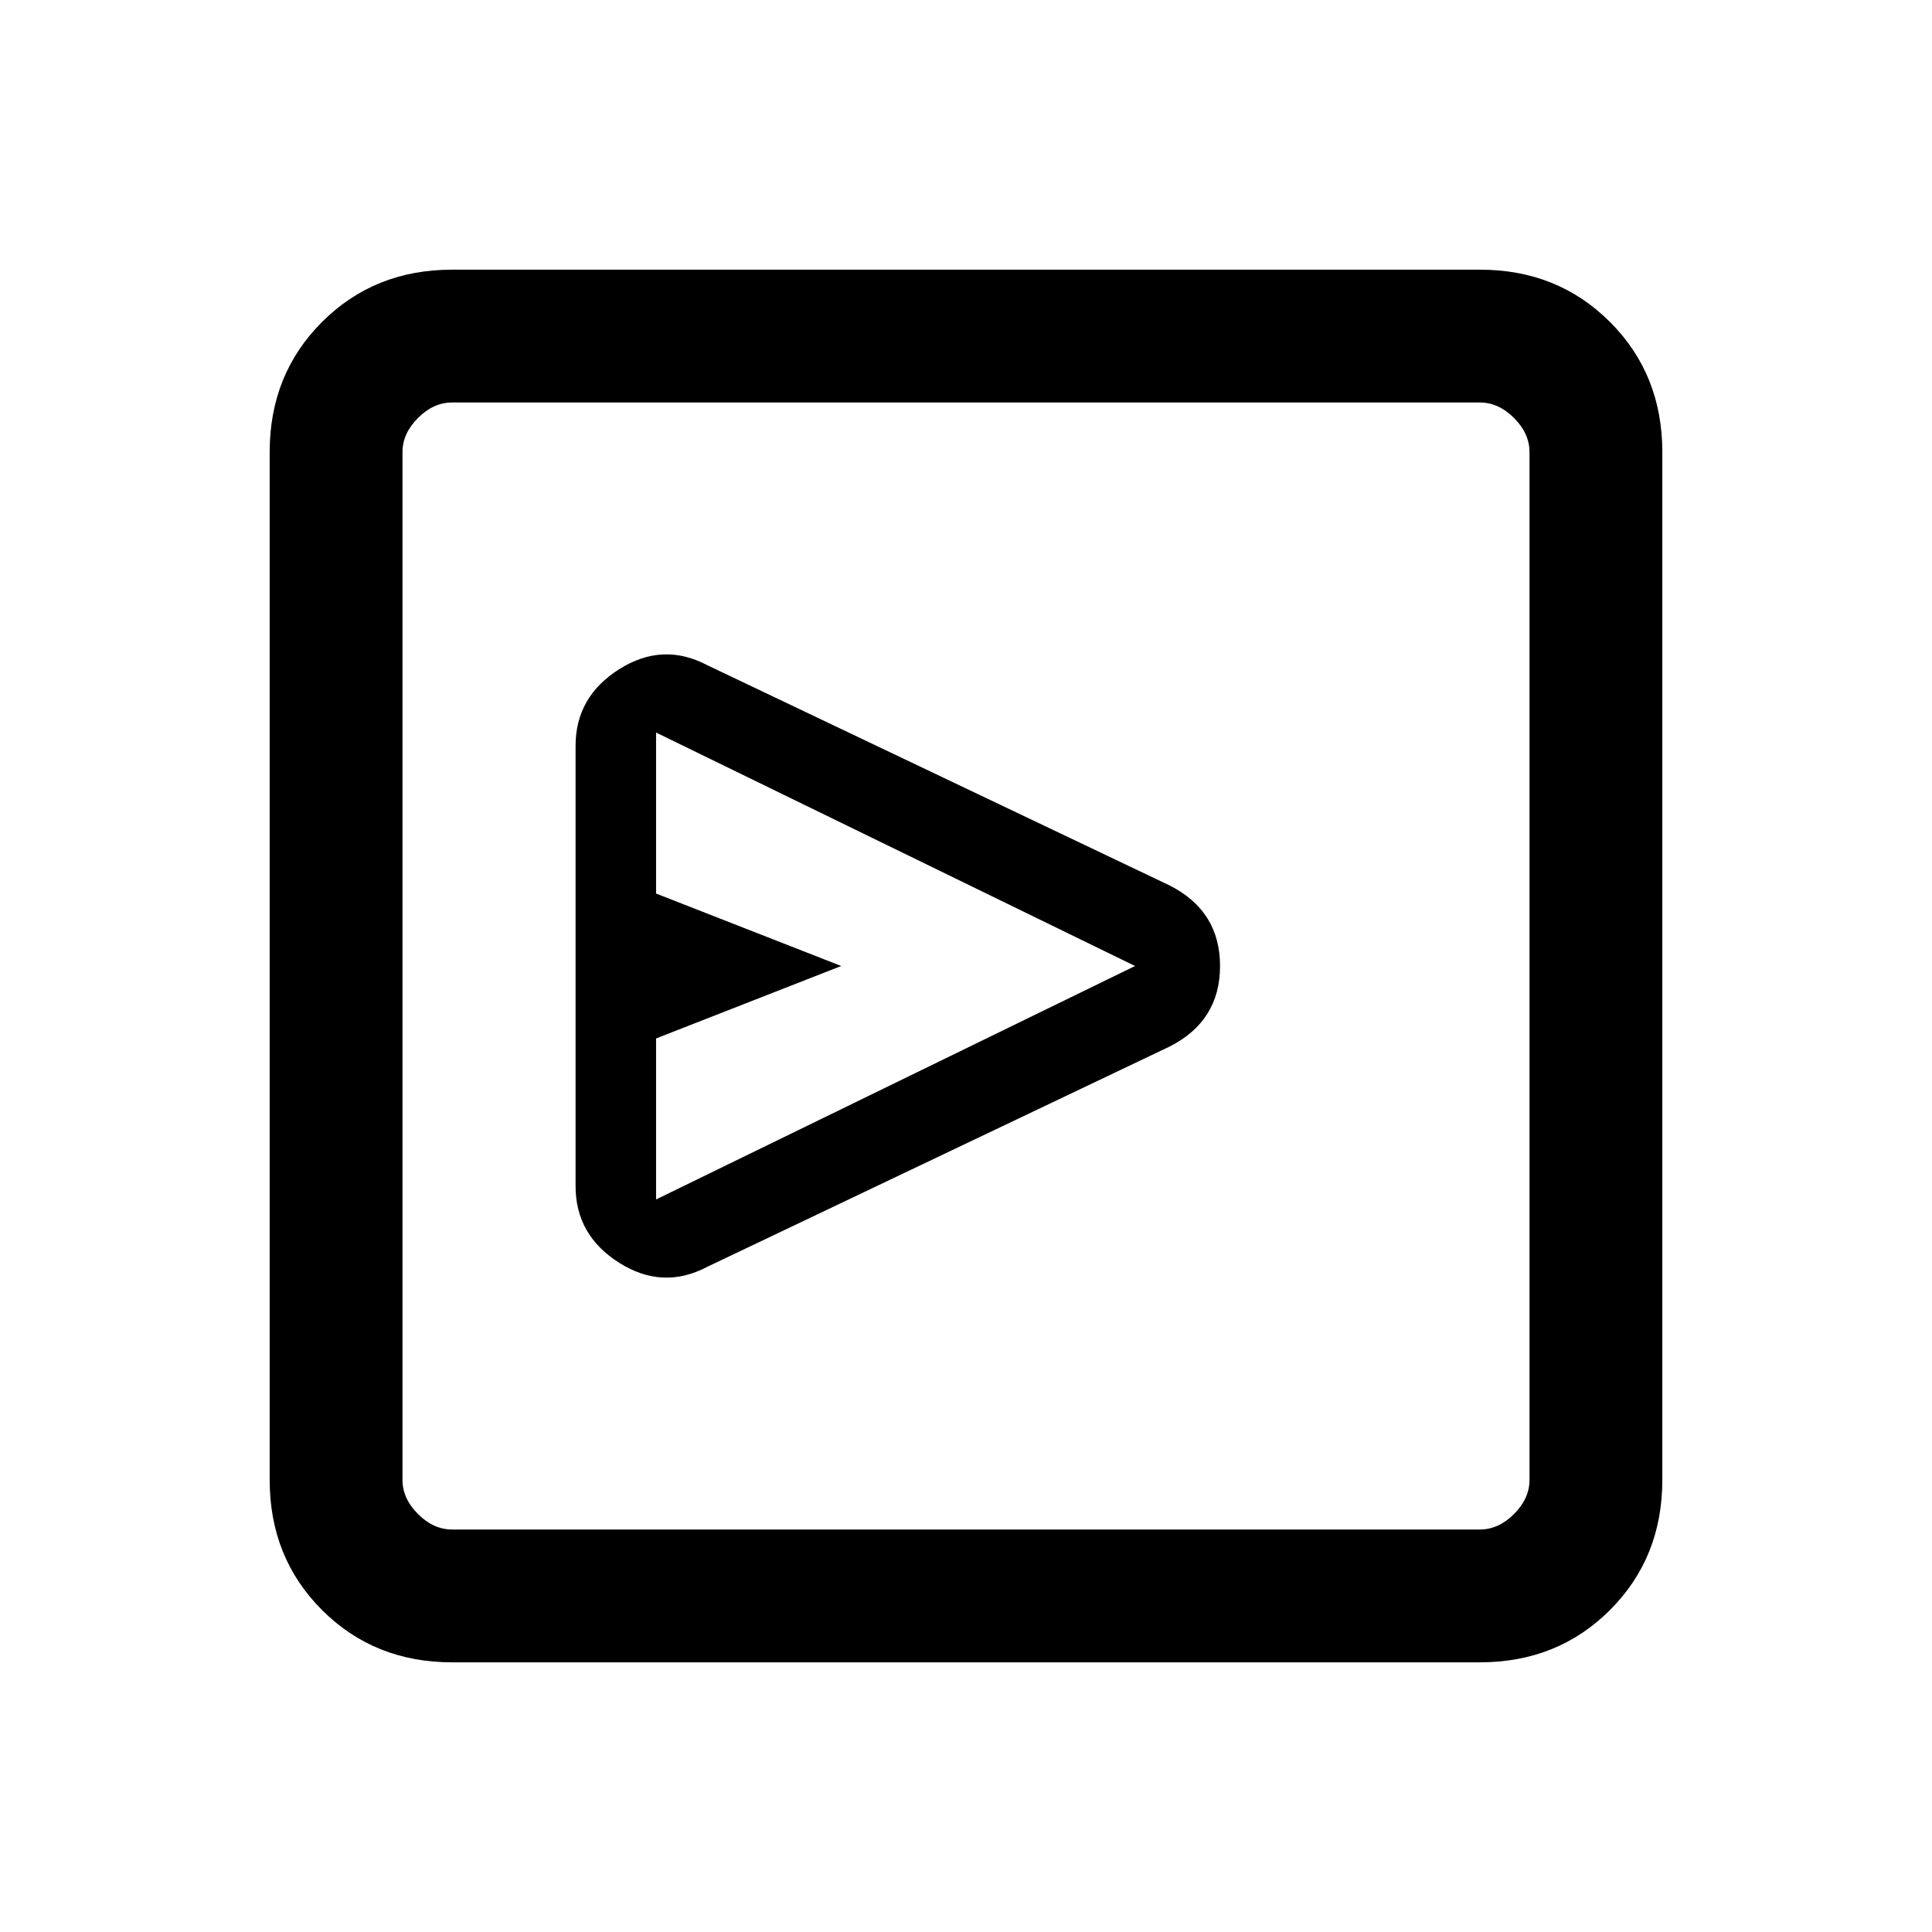 <svg xmlns="http://www.w3.org/2000/svg" height="24" viewBox="0 -960 960 960" width="24"><path d="M581.077-439.923q25.154-12.692 25.154-40.077 0-27.385-25.154-40.077L351.461-629.462q-22.154-11.692-43.807 2Q286-613.77 286-589.385V-370.615q0 24.385 21.654 38.077 21.653 13.692 43.807 2l229.616-109.385ZM326-364v-80l92-36-92-36v-80l238 116-238 116ZM224.615-134Q186-134 160-160q-26-26-26-64.615v-510.77Q134-774 160-800q26-26 64.615-26h510.77Q774-826 800-800q26 26 26 64.615v510.77Q826-186 800-160q-26 26-64.615 26h-510.77Zm0-66h510.77q9.23 0 16.923-7.692Q760-215.385 760-224.615v-510.77q0-9.23-7.692-16.923Q744.615-760 735.385-760h-510.77q-9.23 0-16.923 7.692Q200-744.615 200-735.385v510.77q0 9.23 7.692 16.923Q215.385-200 224.615-200ZM200-760v560-560Z"/></svg>